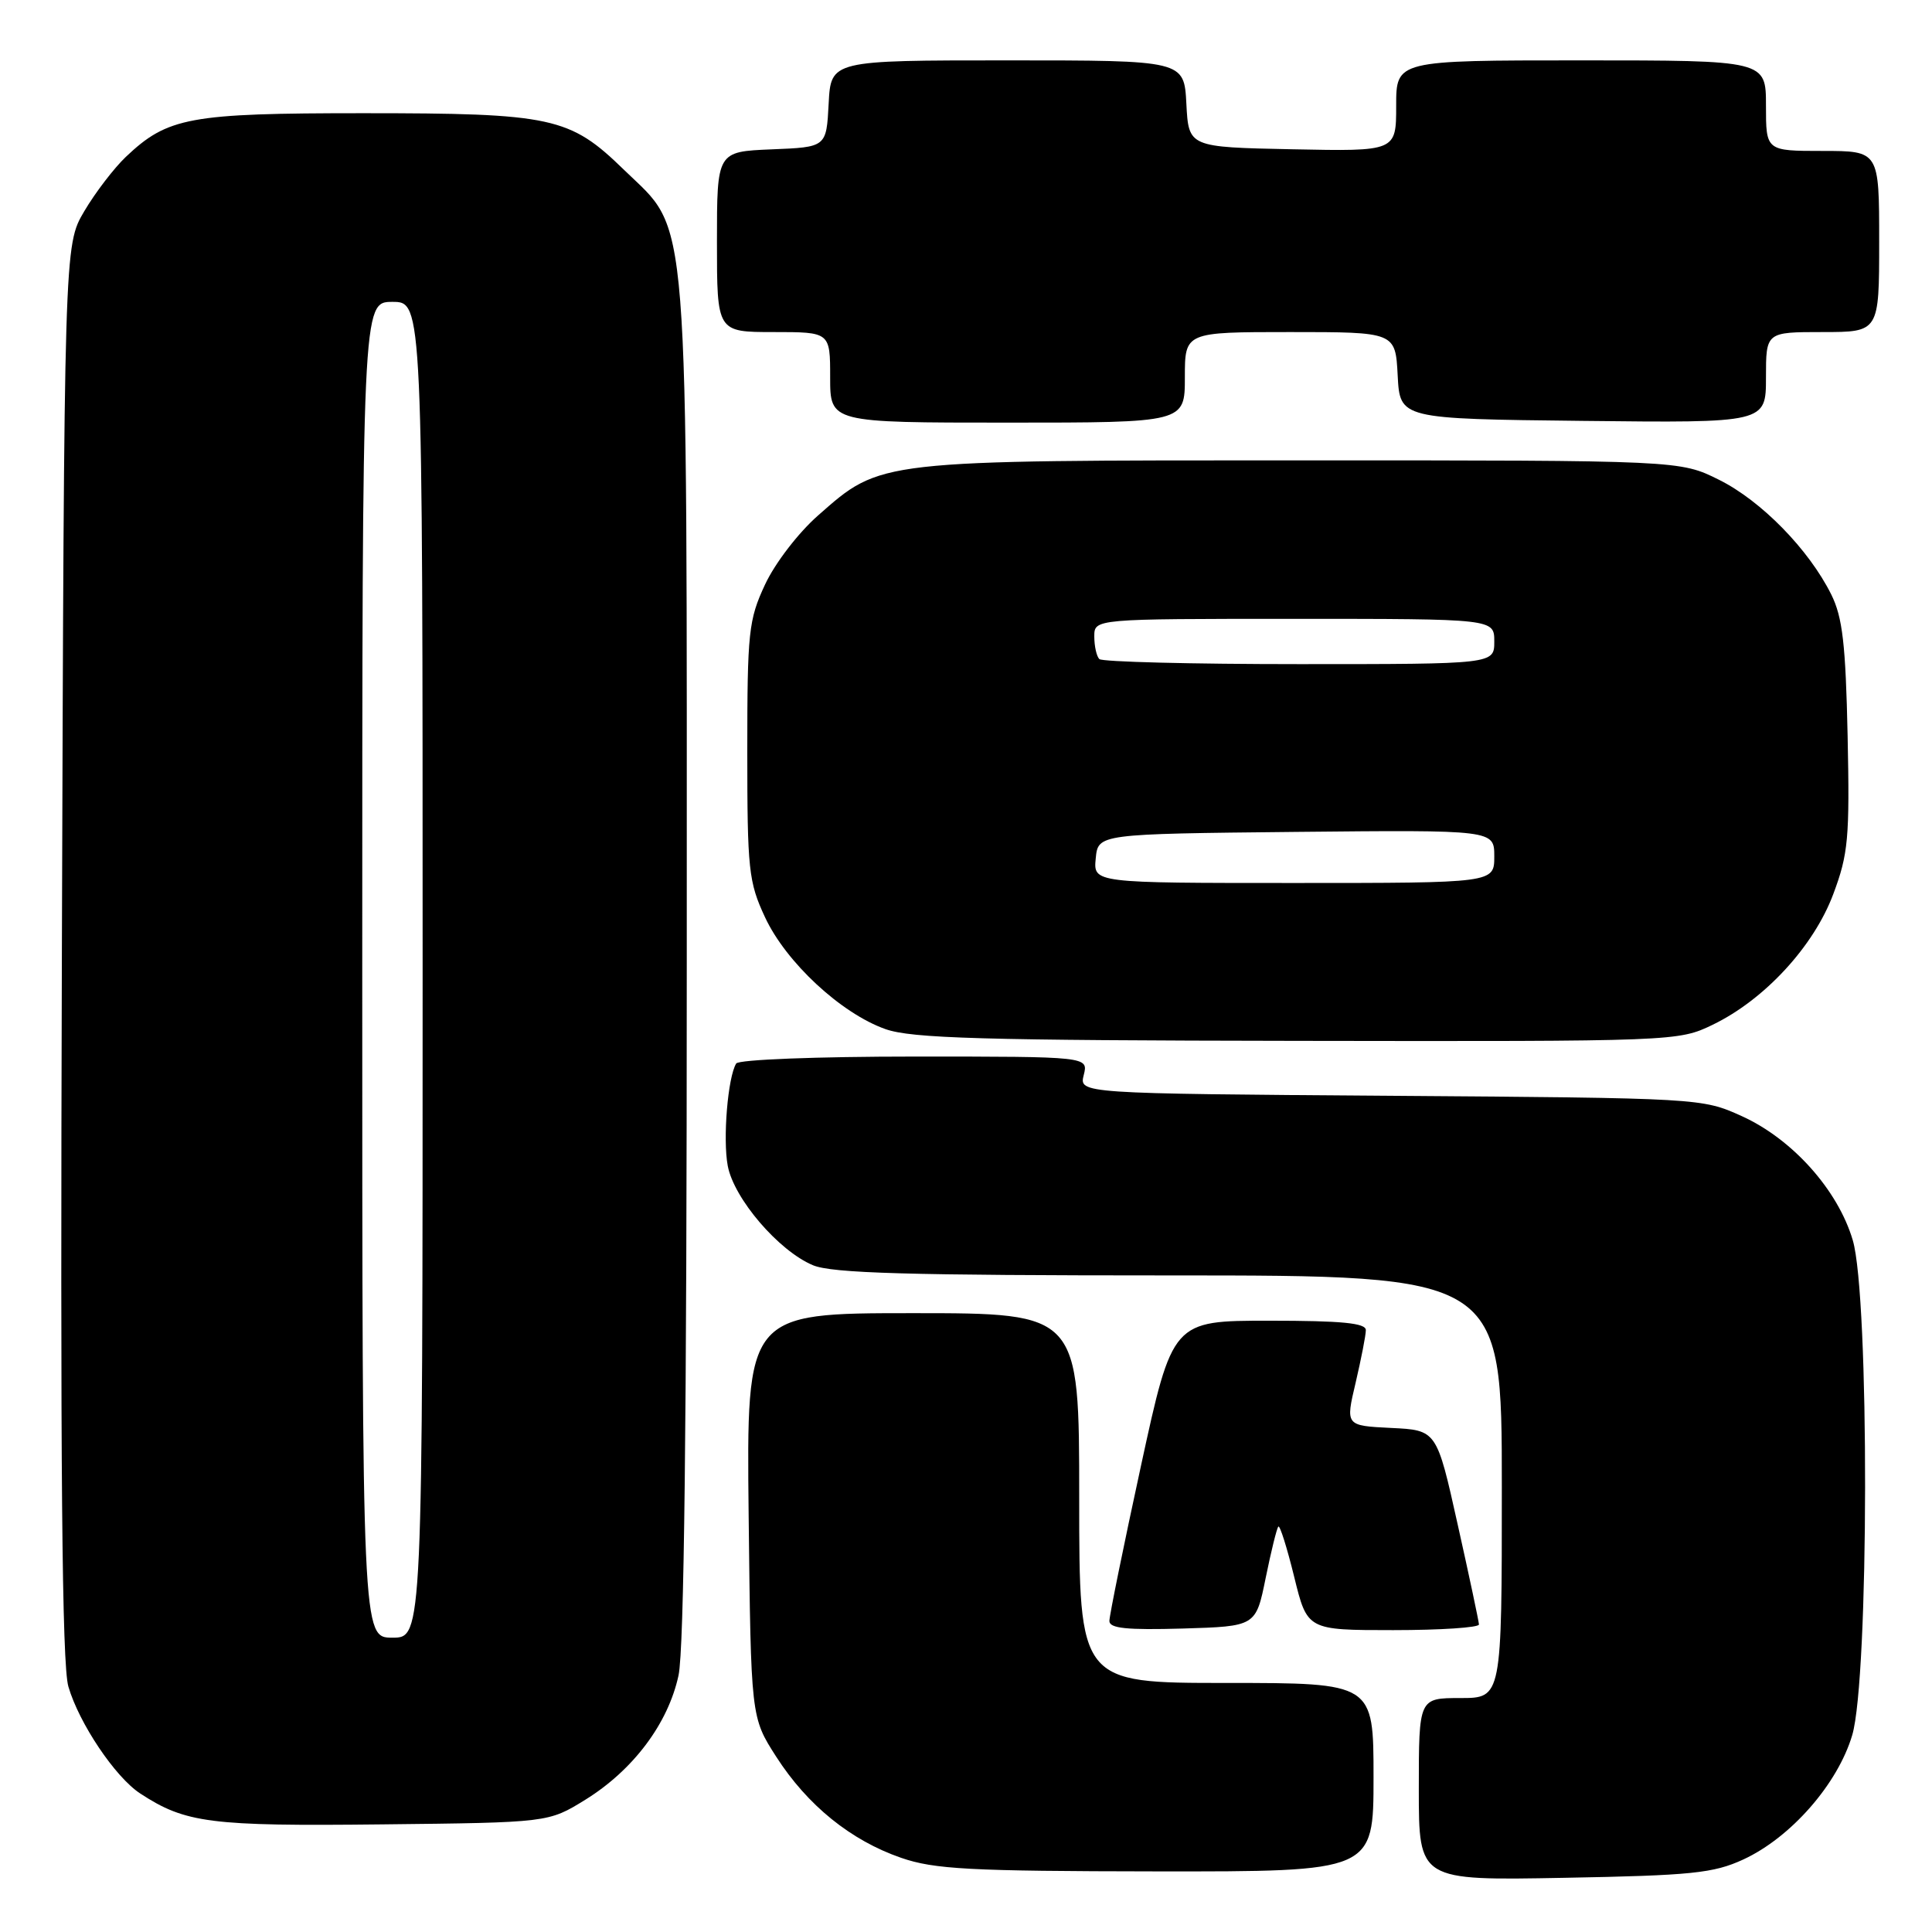 <?xml version="1.0" encoding="UTF-8" standalone="no"?>
<!DOCTYPE svg PUBLIC "-//W3C//DTD SVG 1.1//EN" "http://www.w3.org/Graphics/SVG/1.1/DTD/svg11.dtd" >
<svg xmlns="http://www.w3.org/2000/svg" xmlns:xlink="http://www.w3.org/1999/xlink" version="1.1" viewBox="0 0 256 256">
 <g >
 <path fill="currentColor"
d=" M 231.00 246.39 C 237.30 243.48 243.51 236.39 245.43 229.91 C 247.66 222.40 247.72 171.78 245.50 164.33 C 243.53 157.66 237.48 150.92 230.79 147.89 C 225.53 145.51 225.29 145.50 184.24 145.20 C 142.99 144.90 142.99 144.90 143.60 142.45 C 144.22 140.00 144.22 140.00 121.17 140.00 C 108.27 140.00 97.87 140.40 97.55 140.92 C 96.44 142.72 95.76 150.91 96.43 154.48 C 97.25 158.83 103.18 165.75 107.72 167.65 C 110.25 168.71 120.31 169.00 154.97 169.00 C 199.00 169.00 199.00 169.00 199.00 197.00 C 199.00 225.00 199.00 225.00 193.50 225.00 C 188.00 225.00 188.00 225.00 188.00 237.09 C 188.00 249.18 188.00 249.18 207.25 248.82 C 224.16 248.51 227.05 248.21 231.00 246.39 Z  M 182.00 235.50 C 182.00 223.00 182.00 223.00 162.50 223.00 C 143.00 223.00 143.00 223.00 143.00 198.50 C 143.00 174.00 143.00 174.00 120.95 174.00 C 98.91 174.00 98.91 174.00 99.20 200.78 C 99.50 227.55 99.50 227.55 102.85 232.77 C 107.00 239.23 112.73 243.86 119.40 246.17 C 123.80 247.69 128.45 247.94 153.25 247.97 C 182.00 248.00 182.00 248.00 182.00 235.50 Z  M 77.55 238.48 C 83.91 234.54 88.54 228.37 89.91 221.99 C 90.65 218.53 91.00 188.39 91.00 127.63 C 91.00 25.24 91.46 31.05 82.66 22.48 C 75.49 15.50 73.19 15.00 48.10 15.00 C 25.06 15.00 22.22 15.53 16.66 20.80 C 15.10 22.29 12.62 25.52 11.16 28.00 C 8.50 32.50 8.50 32.50 8.20 126.00 C 7.98 194.70 8.21 220.55 9.06 223.48 C 10.48 228.35 15.26 235.47 18.57 237.64 C 24.57 241.57 27.83 241.99 50.58 241.74 C 72.66 241.50 72.66 241.50 77.55 238.48 Z  M 167.71 209.08 C 168.43 205.55 169.18 202.49 169.39 202.28 C 169.59 202.07 170.54 205.08 171.49 208.95 C 173.22 216.00 173.22 216.00 184.61 216.00 C 190.87 216.00 195.99 215.66 195.97 215.25 C 195.95 214.84 194.69 208.88 193.15 202.00 C 190.37 189.50 190.37 189.50 184.32 189.21 C 178.28 188.91 178.28 188.91 179.63 183.21 C 180.36 180.07 180.98 176.94 180.98 176.25 C 181.00 175.31 177.78 175.00 168.18 175.00 C 155.36 175.00 155.36 175.00 151.18 194.25 C 148.88 204.84 147.00 214.08 147.00 214.79 C 147.00 215.77 149.31 216.00 156.71 215.79 C 166.41 215.50 166.41 215.50 167.71 209.08 Z  M 226.93 135.79 C 233.81 132.47 240.33 125.40 242.92 118.47 C 244.91 113.16 245.10 111.06 244.82 97.53 C 244.56 85.36 244.15 81.79 242.65 78.77 C 239.68 72.81 233.39 66.37 227.79 63.58 C 222.61 61.00 222.61 61.00 172.48 61.00 C 116.08 61.00 116.78 60.92 108.41 68.29 C 105.78 70.60 102.68 74.64 101.37 77.46 C 99.19 82.13 99.02 83.76 99.02 99.50 C 99.02 115.24 99.19 116.87 101.37 121.54 C 104.14 127.50 111.44 134.28 117.32 136.36 C 120.79 137.59 130.11 137.86 171.93 137.92 C 221.98 138.00 222.40 137.98 226.93 135.79 Z  M 157.00 50.00 C 157.00 44.00 157.00 44.00 170.95 44.00 C 184.90 44.00 184.90 44.00 185.20 49.75 C 185.50 55.50 185.50 55.50 209.75 55.77 C 234.00 56.04 234.00 56.04 234.00 50.02 C 234.00 44.00 234.00 44.00 241.50 44.00 C 249.00 44.00 249.00 44.00 249.00 32.00 C 249.00 20.00 249.00 20.00 241.50 20.00 C 234.00 20.00 234.00 20.00 234.00 14.00 C 234.00 8.00 234.00 8.00 209.50 8.00 C 185.00 8.00 185.00 8.00 185.00 14.03 C 185.00 20.06 185.00 20.06 171.25 19.78 C 157.50 19.50 157.50 19.50 157.20 13.75 C 156.90 8.00 156.90 8.00 133.50 8.00 C 110.10 8.00 110.10 8.00 109.80 13.75 C 109.50 19.50 109.50 19.50 102.25 19.79 C 95.00 20.09 95.00 20.09 95.00 32.04 C 95.00 44.00 95.00 44.00 102.50 44.00 C 110.00 44.00 110.00 44.00 110.00 50.00 C 110.00 56.00 110.00 56.00 133.50 56.00 C 157.00 56.00 157.00 56.00 157.00 50.00 Z  M 48.00 128.50 C 48.00 40.00 48.00 40.00 52.00 40.00 C 56.00 40.00 56.00 40.00 56.00 128.50 C 56.00 217.00 56.00 217.00 52.00 217.00 C 48.00 217.00 48.00 217.00 48.00 128.50 Z  M 145.19 113.75 C 145.50 110.50 145.50 110.50 171.75 110.23 C 198.00 109.97 198.00 109.97 198.00 113.48 C 198.00 117.00 198.00 117.00 171.44 117.00 C 144.87 117.00 144.87 117.00 145.19 113.75 Z  M 145.67 87.33 C 145.30 86.97 145.00 85.62 145.00 84.33 C 145.00 82.00 145.00 82.00 171.50 82.00 C 198.00 82.00 198.00 82.00 198.00 85.00 C 198.00 88.00 198.00 88.00 172.17 88.00 C 157.96 88.00 146.03 87.70 145.67 87.33 Z "/>
</g>
</svg>